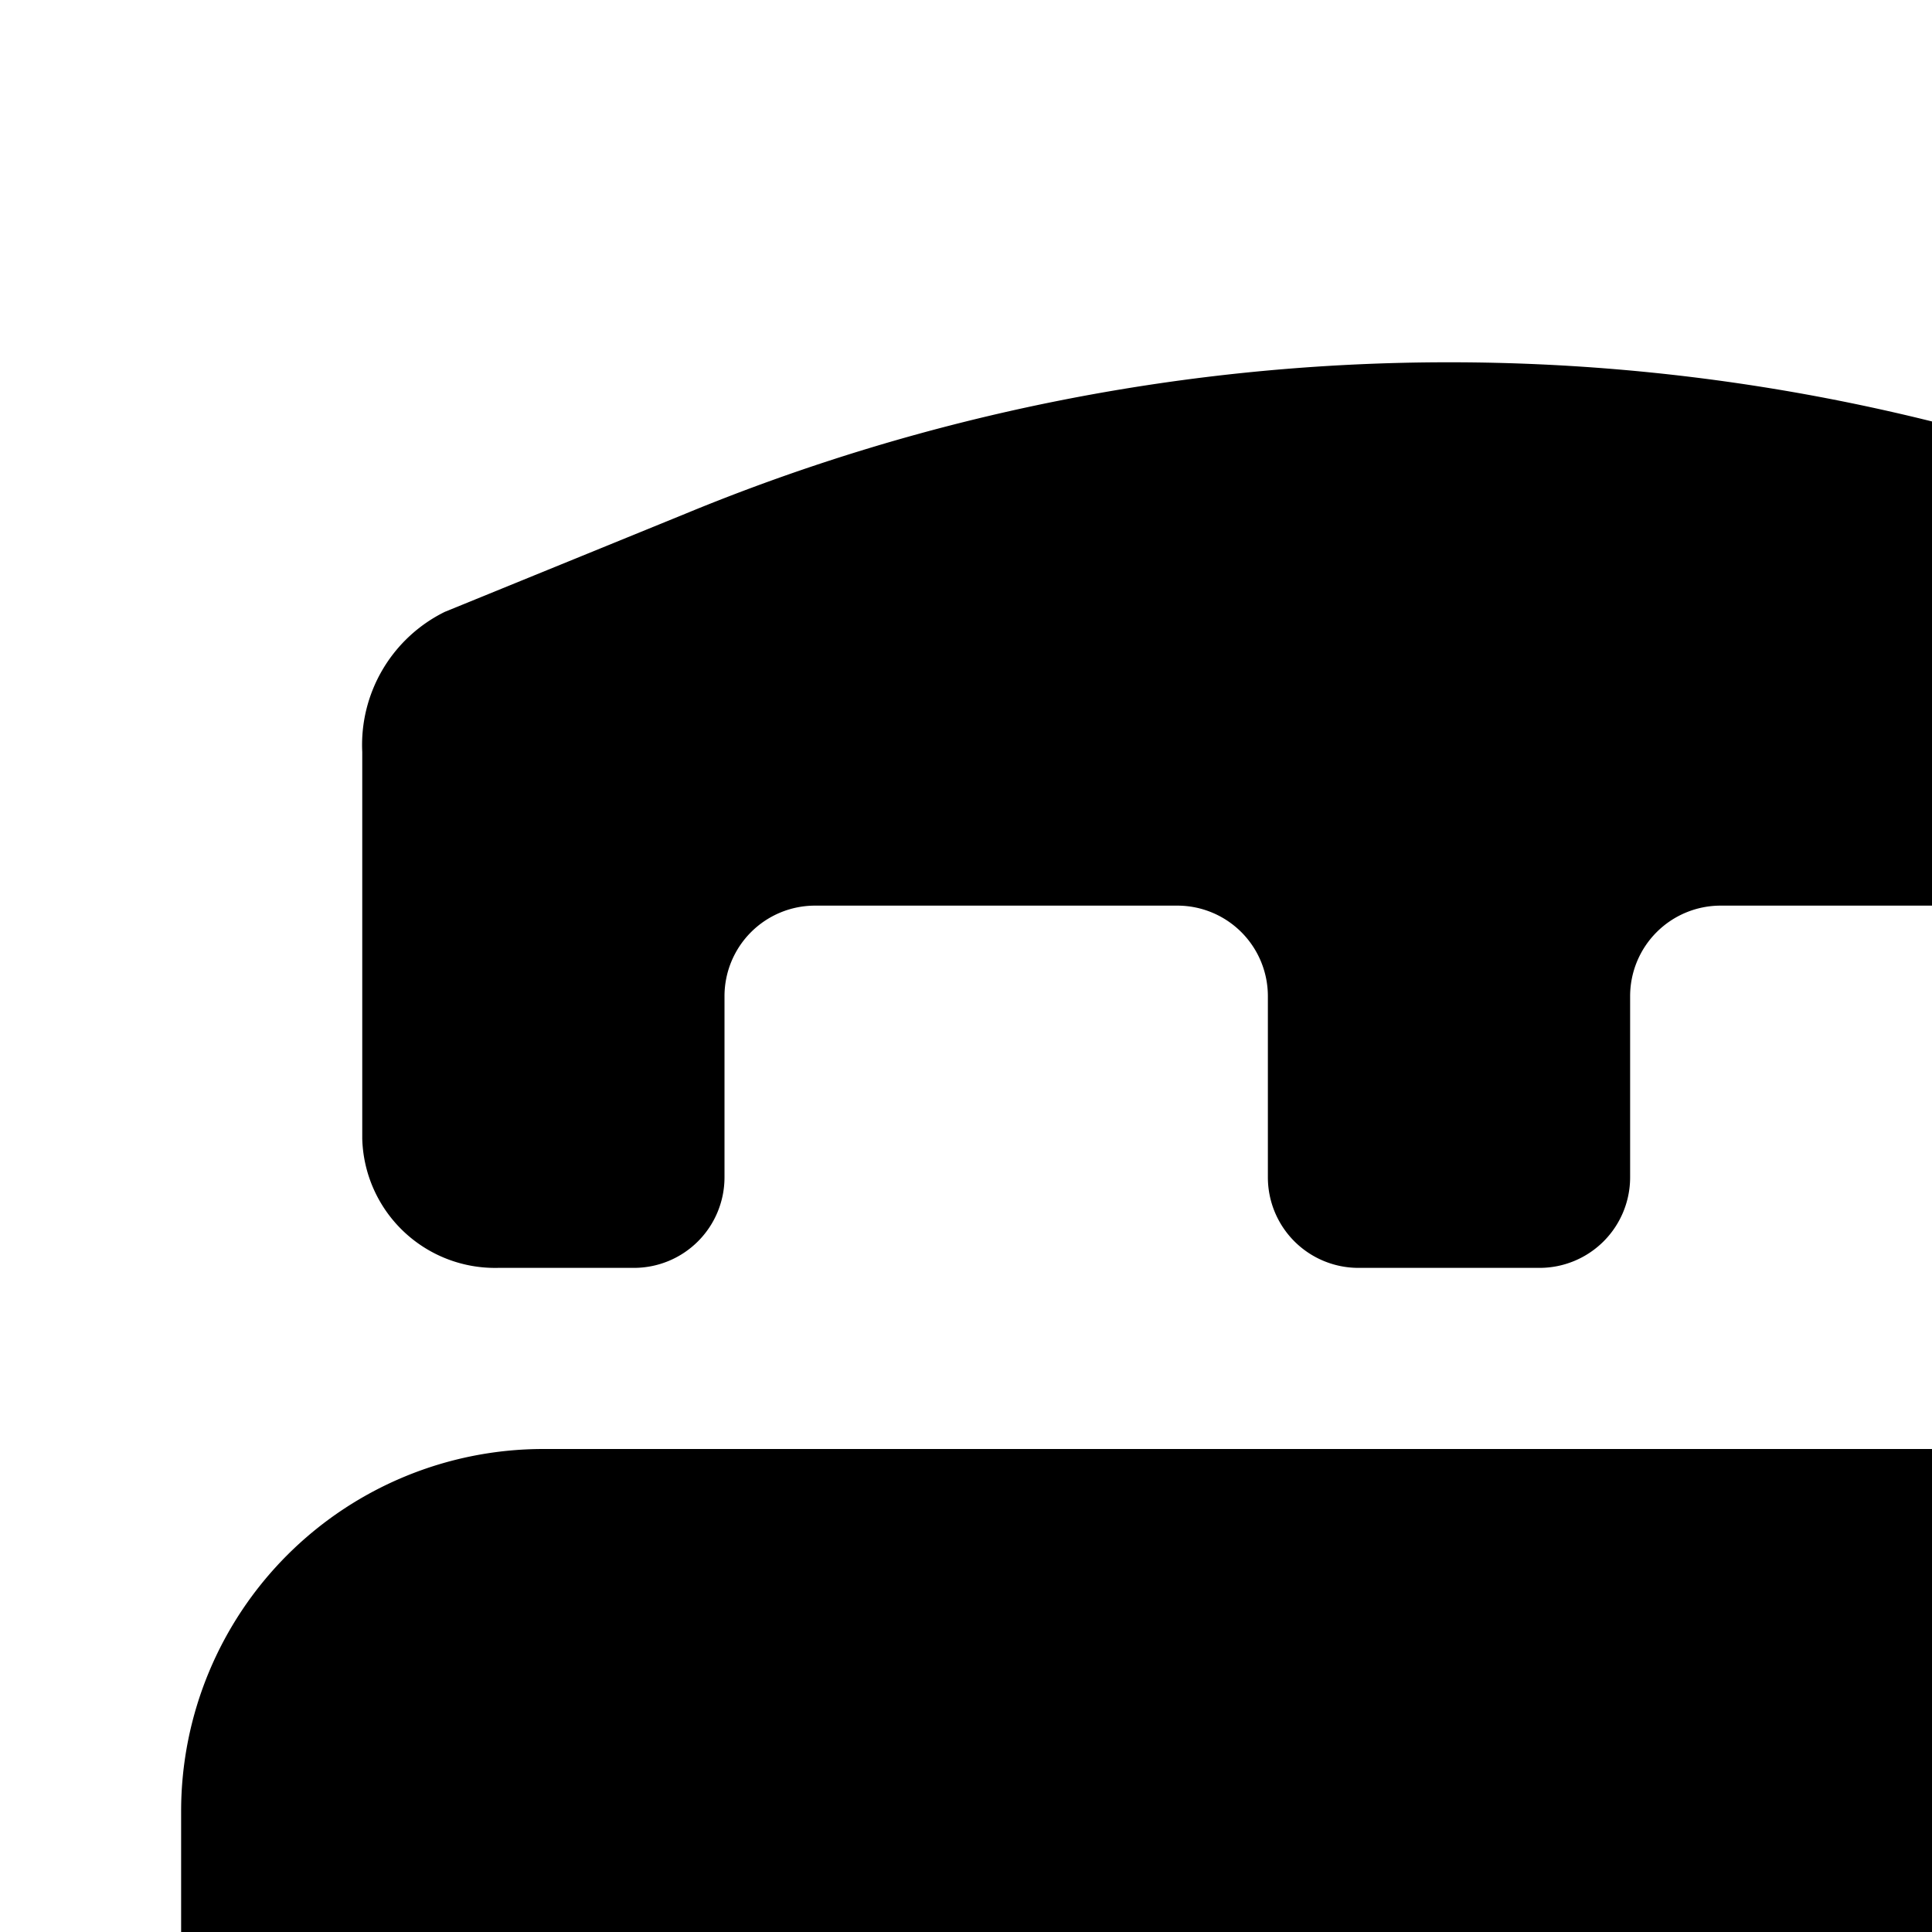 <svg xmlns="http://www.w3.org/2000/svg" viewBox="0 0 16 16"><path d="M3.684 5.067A1.228 1.228 0 0 0 3 6.227V9.43a1.1 1.1 0 0 0 1.125 1.07H5.25A.75.75 0 0 0 6 9.75v-1.5a.75.75 0 0 1 .75-.75h3a.75.75 0 0 1 .75.75v1.5a.75.75 0 0 0 .75.75h1.5a.75.75 0 0 0 .75-.75v-1.5a.75.75 0 0 1 .75-.75h3a.75.75 0 0 1 .75.75v1.5a.75.75 0 0 0 .75.75h1.123a1.099 1.099 0 0 0 1.125-1.073l-.001-1.07H21v-2.13a1.228 1.228 0 0 0-.684-1.16l-1.991-.812a16.569 16.569 0 0 0-12.65 0zM4.5 12a3 3 0 0 0-3 3v5.25a.75.75 0 0 0 .75.75h.286a.75.75 0 0 0 .671-.415L4.5 18h15l1.293 2.585a.75.75 0 0 0 .67.415h.287a.75.75 0 0 0 .75-.75V15a3 3 0 0 0-3-3z"/></svg>
